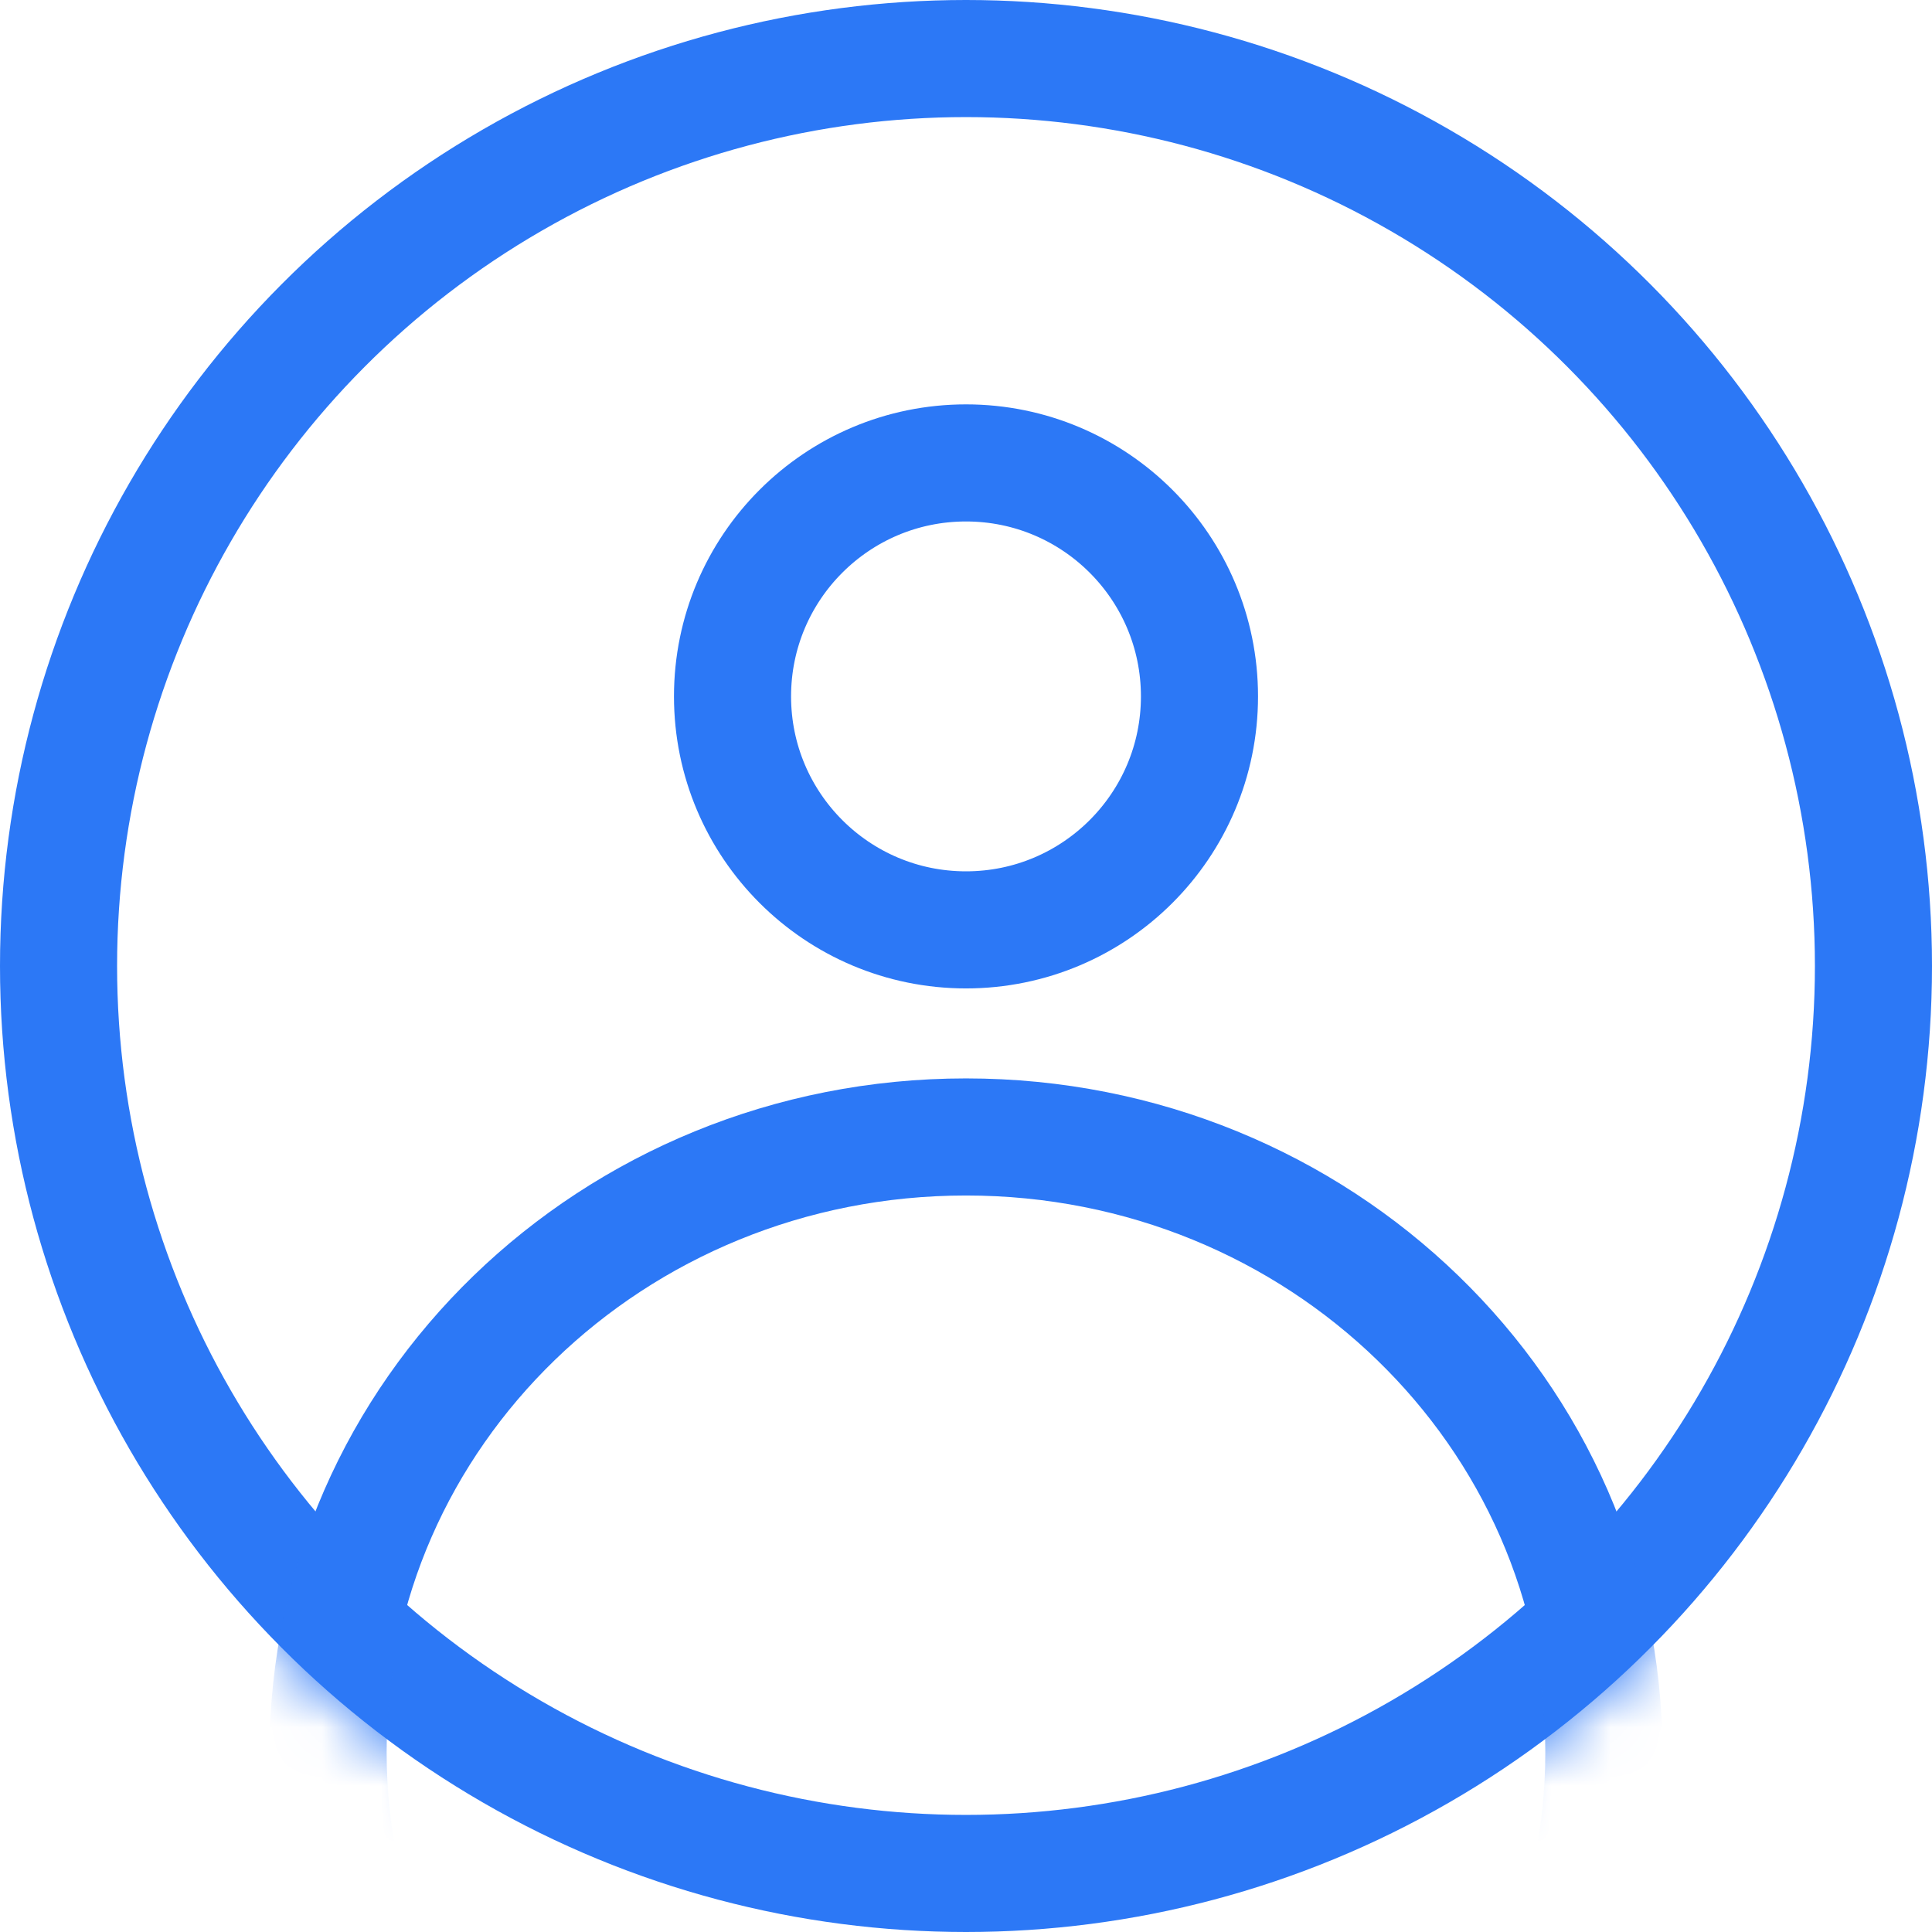 <svg width="33" height="33" fill="none" xmlns="http://www.w3.org/2000/svg"><circle cx="16.5" cy="16.5" r="15.5" stroke="#2C78F6" stroke-width="2"/><mask id="a" maskUnits="userSpaceOnUse" x="0" y="0" width="33" height="33"><circle cx="16.5" cy="16.5" r="16.5" fill="#fff"/></mask><g mask="url(#a)" stroke="#2C78F6" stroke-width="2"><circle cx="16.5" cy="11.895" r="3.988"/><path d="M27.395 29.93c0 5.775-4.847 10.512-10.895 10.512-6.049 0-10.896-4.737-10.896-10.512S10.451 19.42 16.5 19.42c6.048 0 10.895 4.736 10.895 10.511z"/></g></svg>